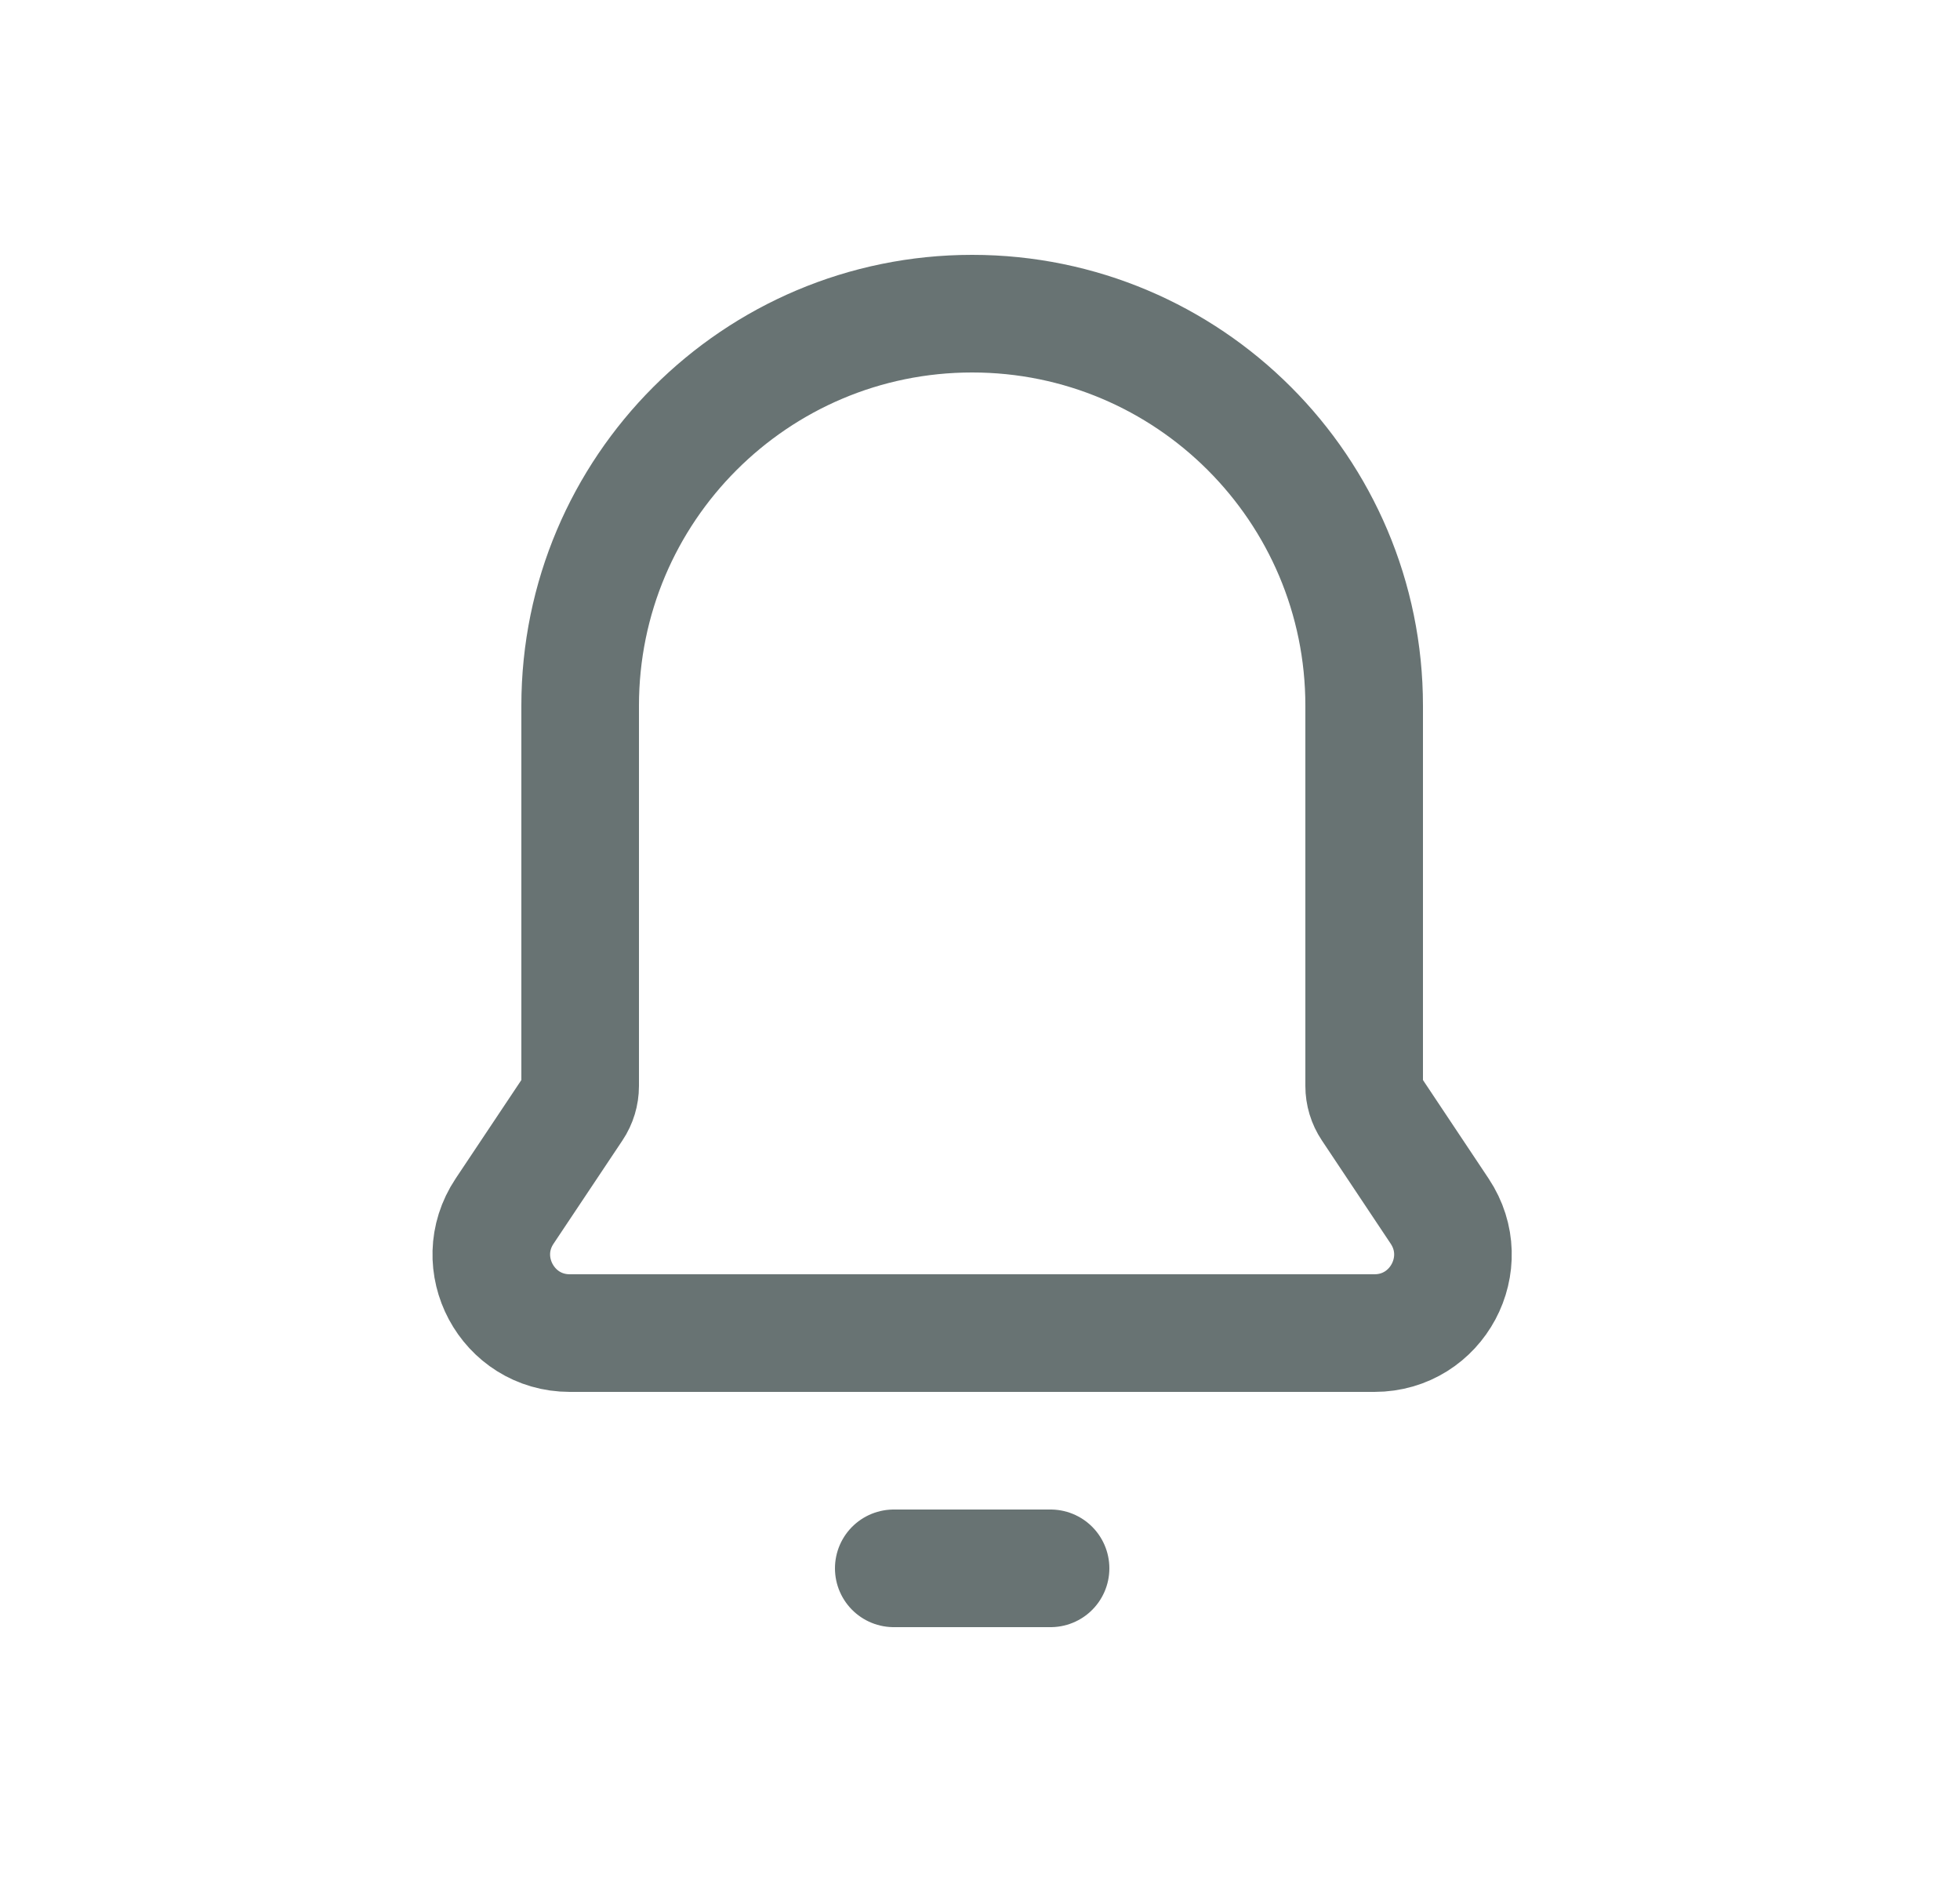 <svg width="25" height="24" viewBox="0 0 25 24" fill="none" xmlns="http://www.w3.org/2000/svg">
<path d="M7.4 9C7.4 6.239 9.638 4 12.4 4V4C15.161 4 17.4 6.239 17.4 9V13.849C17.4 13.947 17.429 14.044 17.484 14.126L18.363 15.445C18.806 16.11 18.33 17 17.531 17H7.268C6.47 17 5.993 16.11 6.436 15.445L7.316 14.126C7.371 14.044 7.4 13.947 7.4 13.849V9Z" stroke="#687373" stroke-width="1.5"/>
<path d="M13.4 20H11.4" stroke="#687373" stroke-width="1.5" stroke-linecap="round"/>
</svg>
